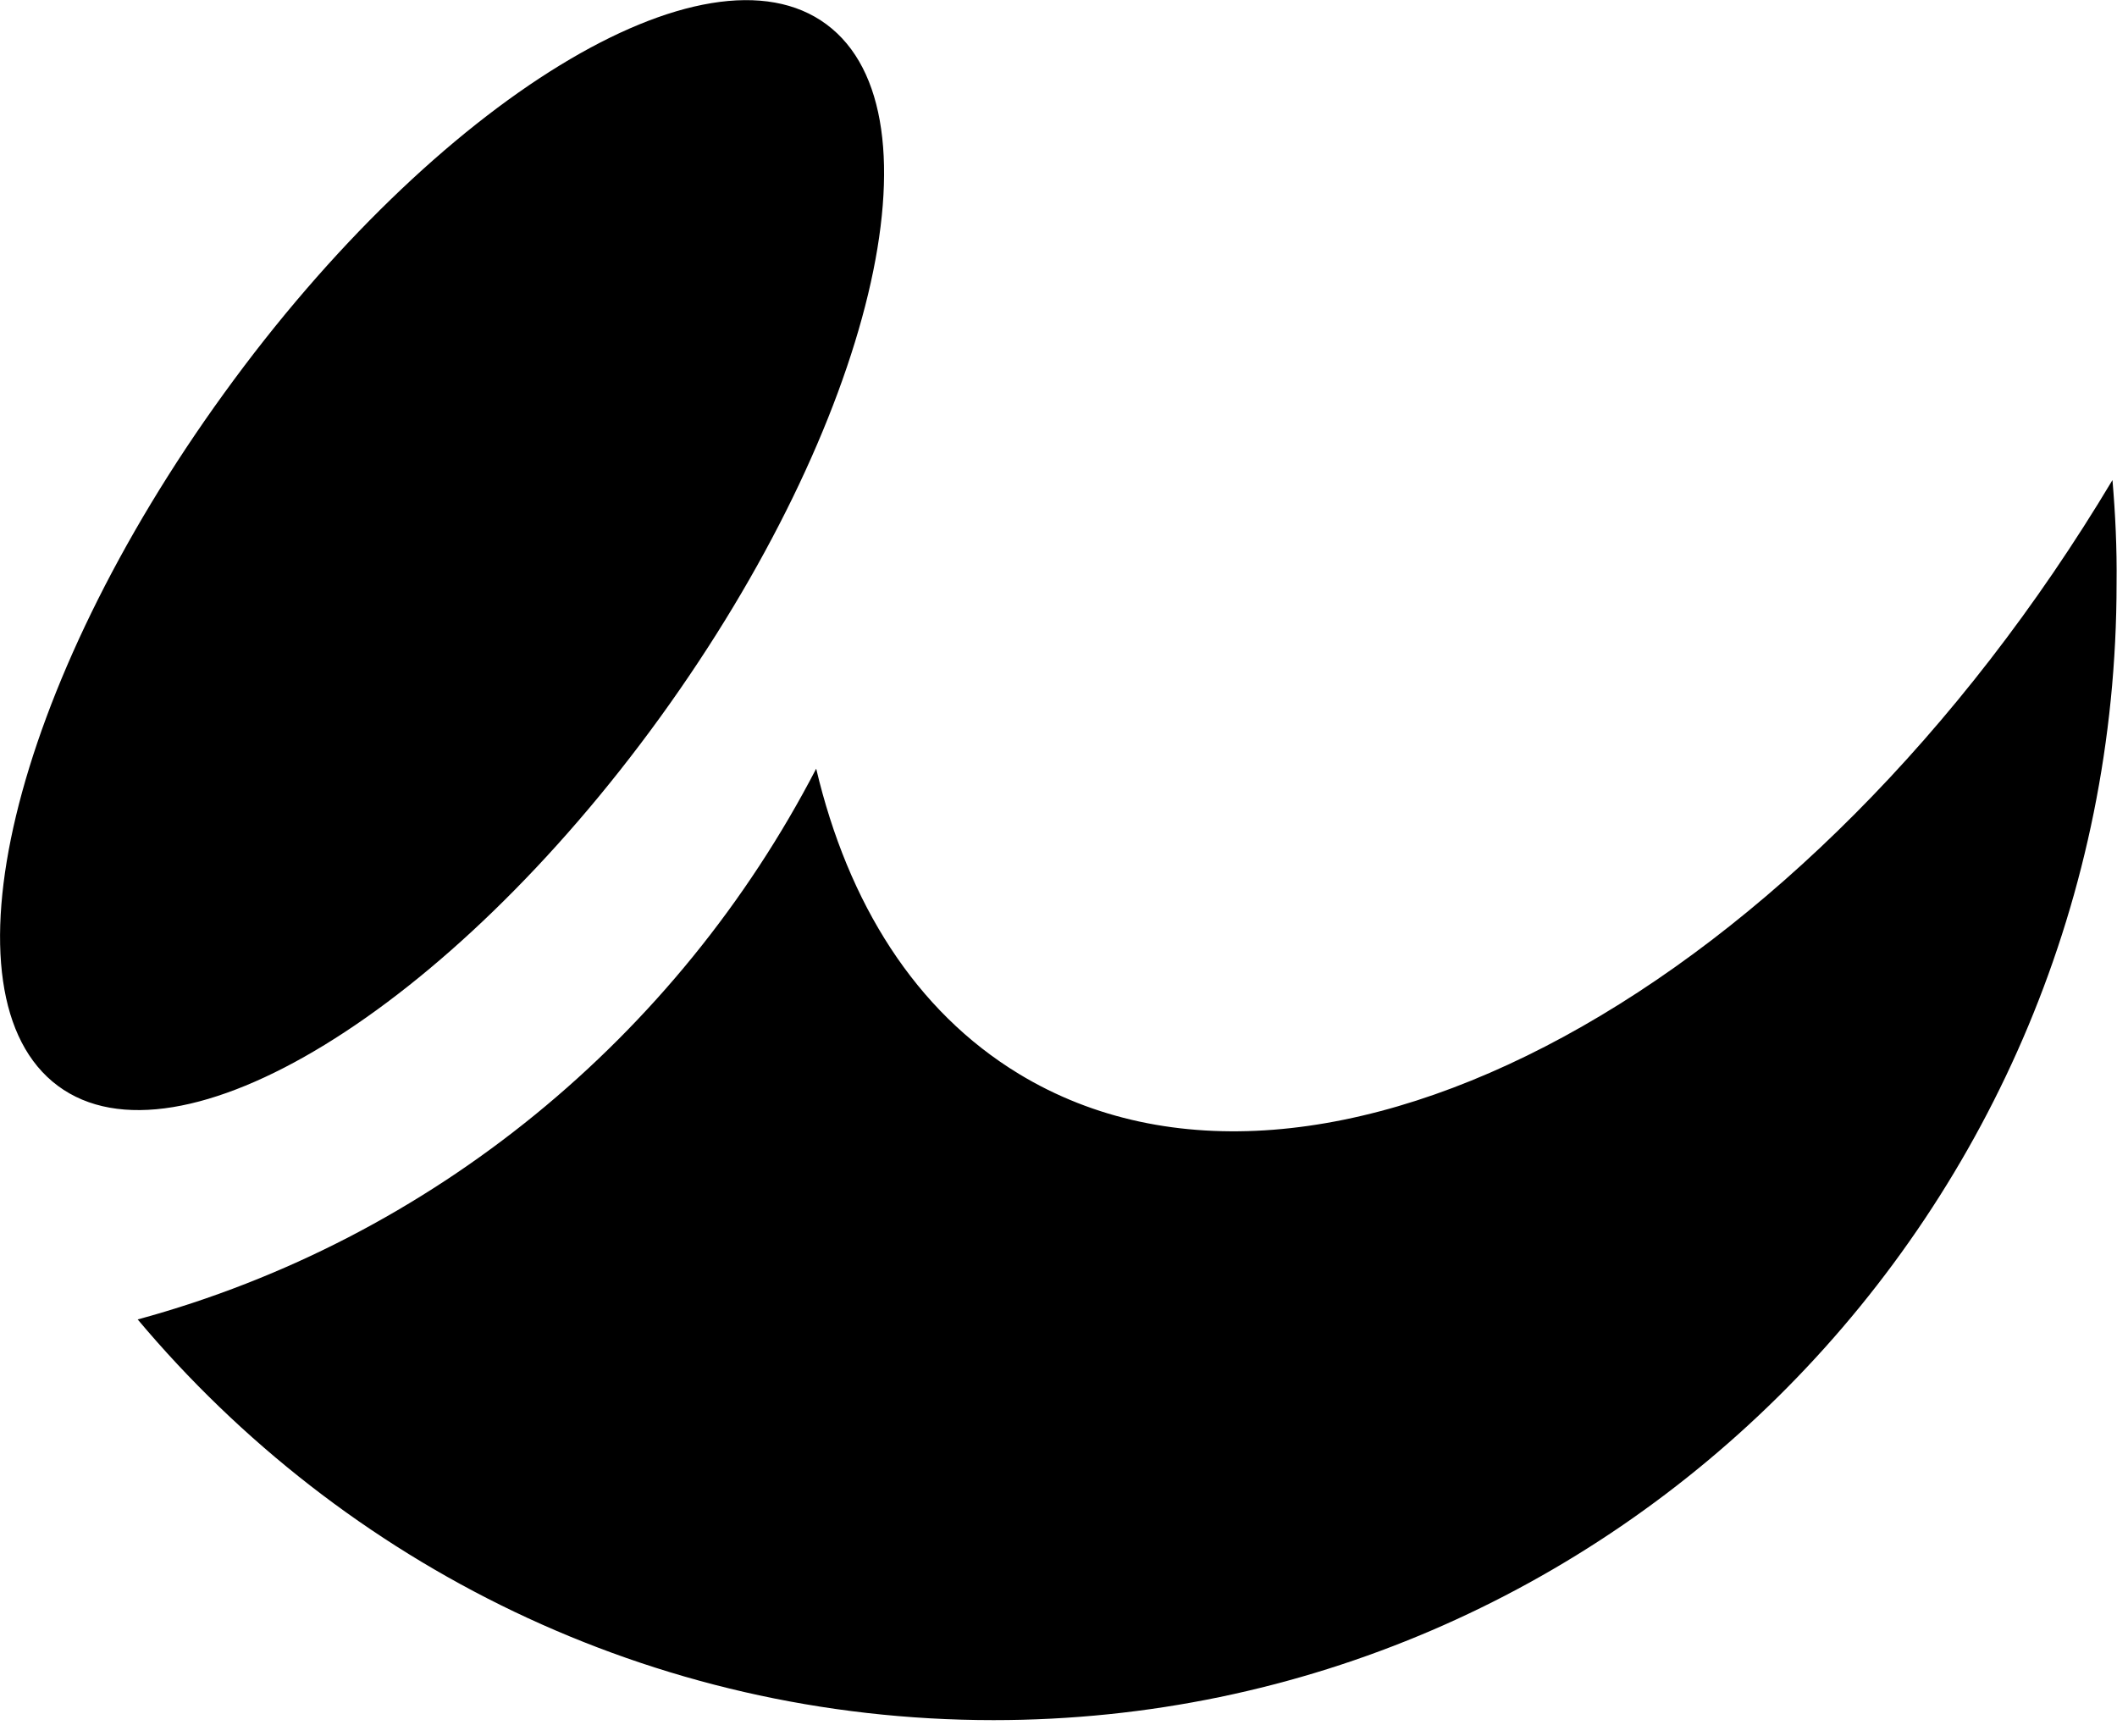 ﻿<?xml version="1.0" encoding="utf-8"?>
<svg version="1.1" xmlns:xlink="http://www.w3.org/1999/xlink" width="50px" height="41px" xmlns="http://www.w3.org/2000/svg">
  <defs>
    <pattern id="BGPattern" patternUnits="userSpaceOnUse" alignment="0 0" imageRepeat="None" />
    <mask fill="white" id="Clip638">
      <path d="M 19.521 0.576  C 22.363 2.686  20.605 10.01  15.596 16.934  C 10.586 23.857  4.209 27.754  1.367 25.645  C -1.484 23.525  0.273 16.211  5.293 9.287  C 10.303 2.363  16.68 -1.533  19.521 0.576  Z M 49.99 13.779  C 50 12.949  49.961 12.139  49.893 11.338  C 42.686 23.389  31.152 29.668  24.062 25.361  C 21.621 23.877  20.029 21.338  19.277 18.154  C 15.996 24.482  10.215 29.268  3.252 31.162  C 8.115 36.953  15.371 40.625  23.467 40.625  C 38.115 40.625  49.99 28.604  49.99 13.779  Z " fill-rule="evenodd" />
    </mask>
  </defs>
  <g>
    <path d="M 19.521 0.576  C 22.363 2.686  20.605 10.01  15.596 16.934  C 10.586 23.857  4.209 27.754  1.367 25.645  C -1.484 23.525  0.273 16.211  5.293 9.287  C 10.303 2.363  16.68 -1.533  19.521 0.576  Z M 49.99 13.779  C 50 12.949  49.961 12.139  49.893 11.338  C 42.686 23.389  31.152 29.668  24.062 25.361  C 21.621 23.877  20.029 21.338  19.277 18.154  C 15.996 24.482  10.215 29.268  3.252 31.162  C 8.115 36.953  15.371 40.625  23.467 40.625  C 38.115 40.625  49.99 28.604  49.99 13.779  Z " fill-rule="nonzero" fill="rgba(0, 0, 0, 1)" stroke="none" class="fill" />
    <path d="M 19.521 0.576  C 22.363 2.686  20.605 10.01  15.596 16.934  C 10.586 23.857  4.209 27.754  1.367 25.645  C -1.484 23.525  0.273 16.211  5.293 9.287  C 10.303 2.363  16.68 -1.533  19.521 0.576  Z " stroke-width="0" stroke-dasharray="0" stroke="rgba(255, 255, 255, 0)" fill="none" class="stroke" mask="url(#Clip638)" />
    <path d="M 49.99 13.779  C 50 12.949  49.961 12.139  49.893 11.338  C 42.686 23.389  31.152 29.668  24.062 25.361  C 21.621 23.877  20.029 21.338  19.277 18.154  C 15.996 24.482  10.215 29.268  3.252 31.162  C 8.115 36.953  15.371 40.625  23.467 40.625  C 38.115 40.625  49.99 28.604  49.99 13.779  Z " stroke-width="0" stroke-dasharray="0" stroke="rgba(255, 255, 255, 0)" fill="none" class="stroke" mask="url(#Clip638)" />
  </g>
</svg>